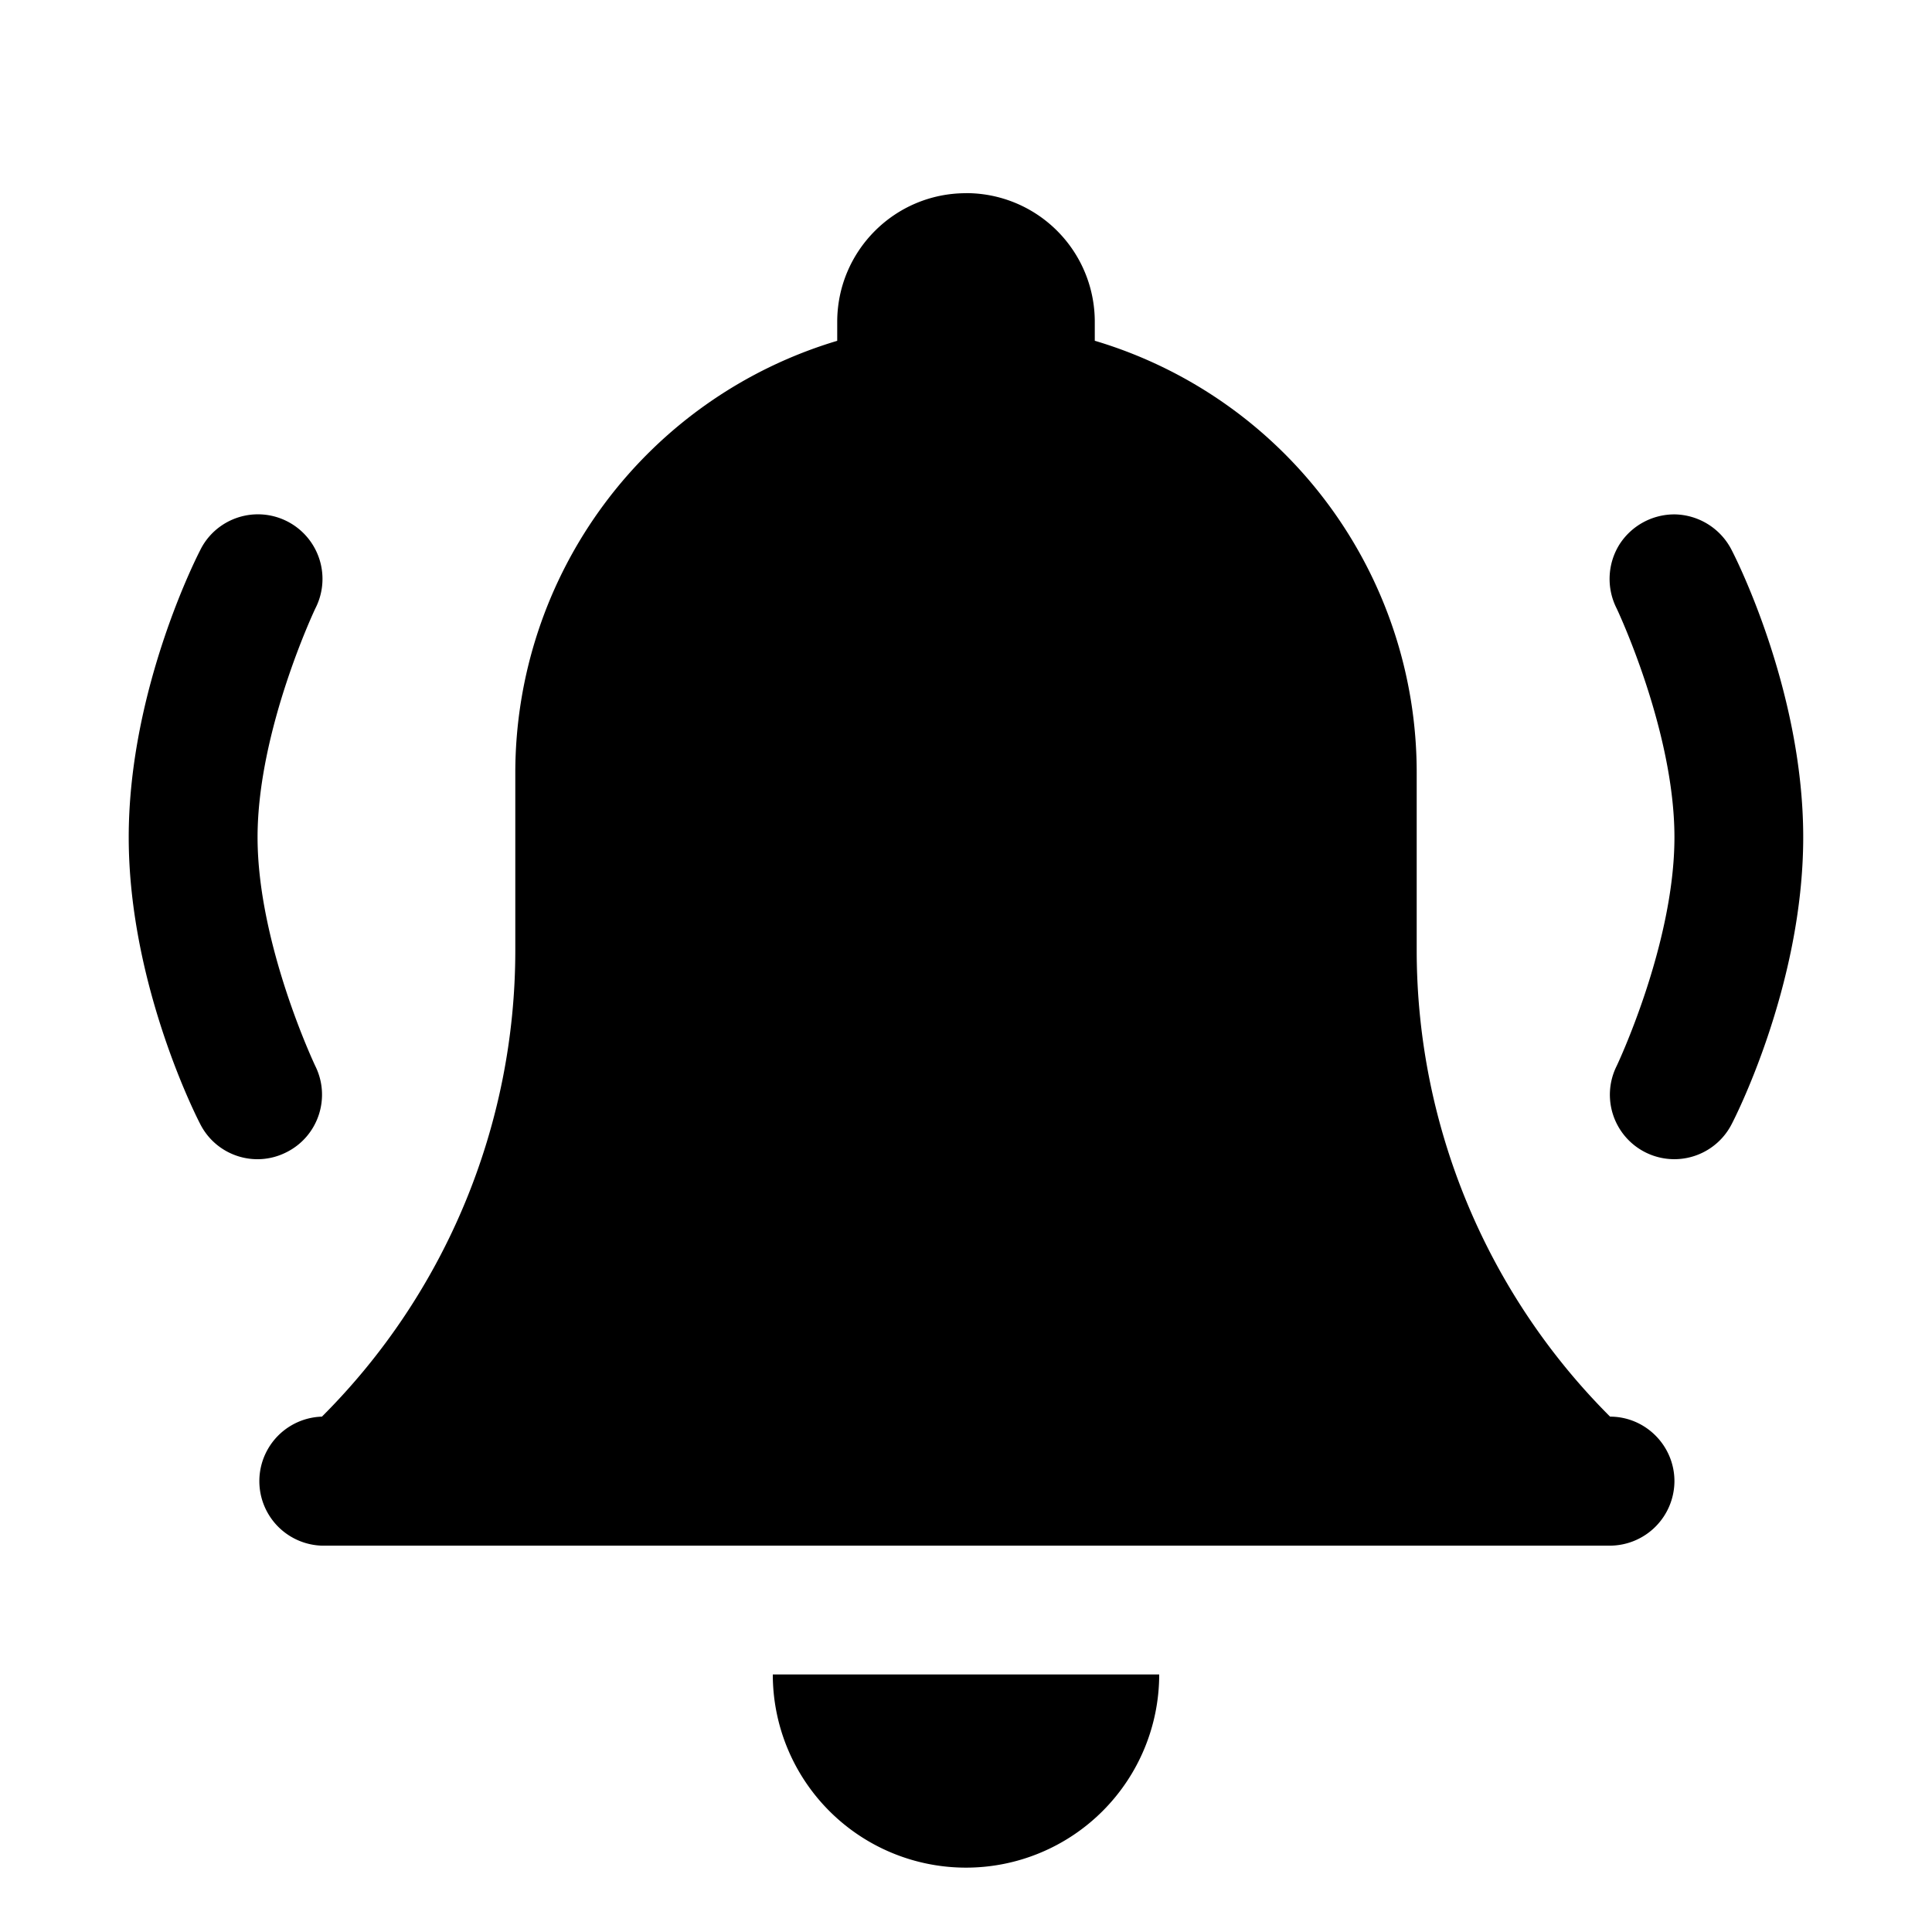 <svg role="img" viewBox="0 0 32 32" xmlns="http://www.w3.org/2000/svg"><path d="M16 3.2c-1.18 0-2.133.956-2.133 2.132v.313A7.47 7.47 0 0 0 8.535 12.8v2.941c0 2.895-1.152 5.676-3.203 7.723a1.069 1.069 0 0 0 0 2.137h21.336a1.073 1.073 0 0 0 1.066-1.067c0-.59-.48-1.07-1.066-1.07a10.92 10.92 0 0 1-3.203-7.723V12.8a7.46 7.46 0 0 0-5.332-7.156v-.313A2.13 2.13 0 0 0 16 3.199M4.219 8.52c-.39.02-.739.25-.907.601 0 0-1.18 2.258-1.18 4.746s1.18 4.742 1.18 4.742c.262.528.903.743 1.43.477.528-.262.742-.902.48-1.43 0 0-.956-2.011-.956-3.789 0-1.777.957-3.789.957-3.789A1.07 1.07 0 0 0 4.219 8.52m23.531 0a1.08 1.08 0 0 0-.93.503 1.08 1.08 0 0 0-.043 1.055s.957 2.012.957 3.79c0 1.777-.957 3.788-.957 3.788a1.067 1.067 0 0 0 1.91.953s1.18-2.254 1.18-4.742-1.18-4.746-1.18-4.746a1.08 1.08 0 0 0-.937-.601M12.8 27.734a3.2 3.2 0 0 0 3.2 3.2 3.2 3.2 0 0 0 3.2-3.2Zm0 0" fill="rgb(0%, 0%, 0%)"/></svg>